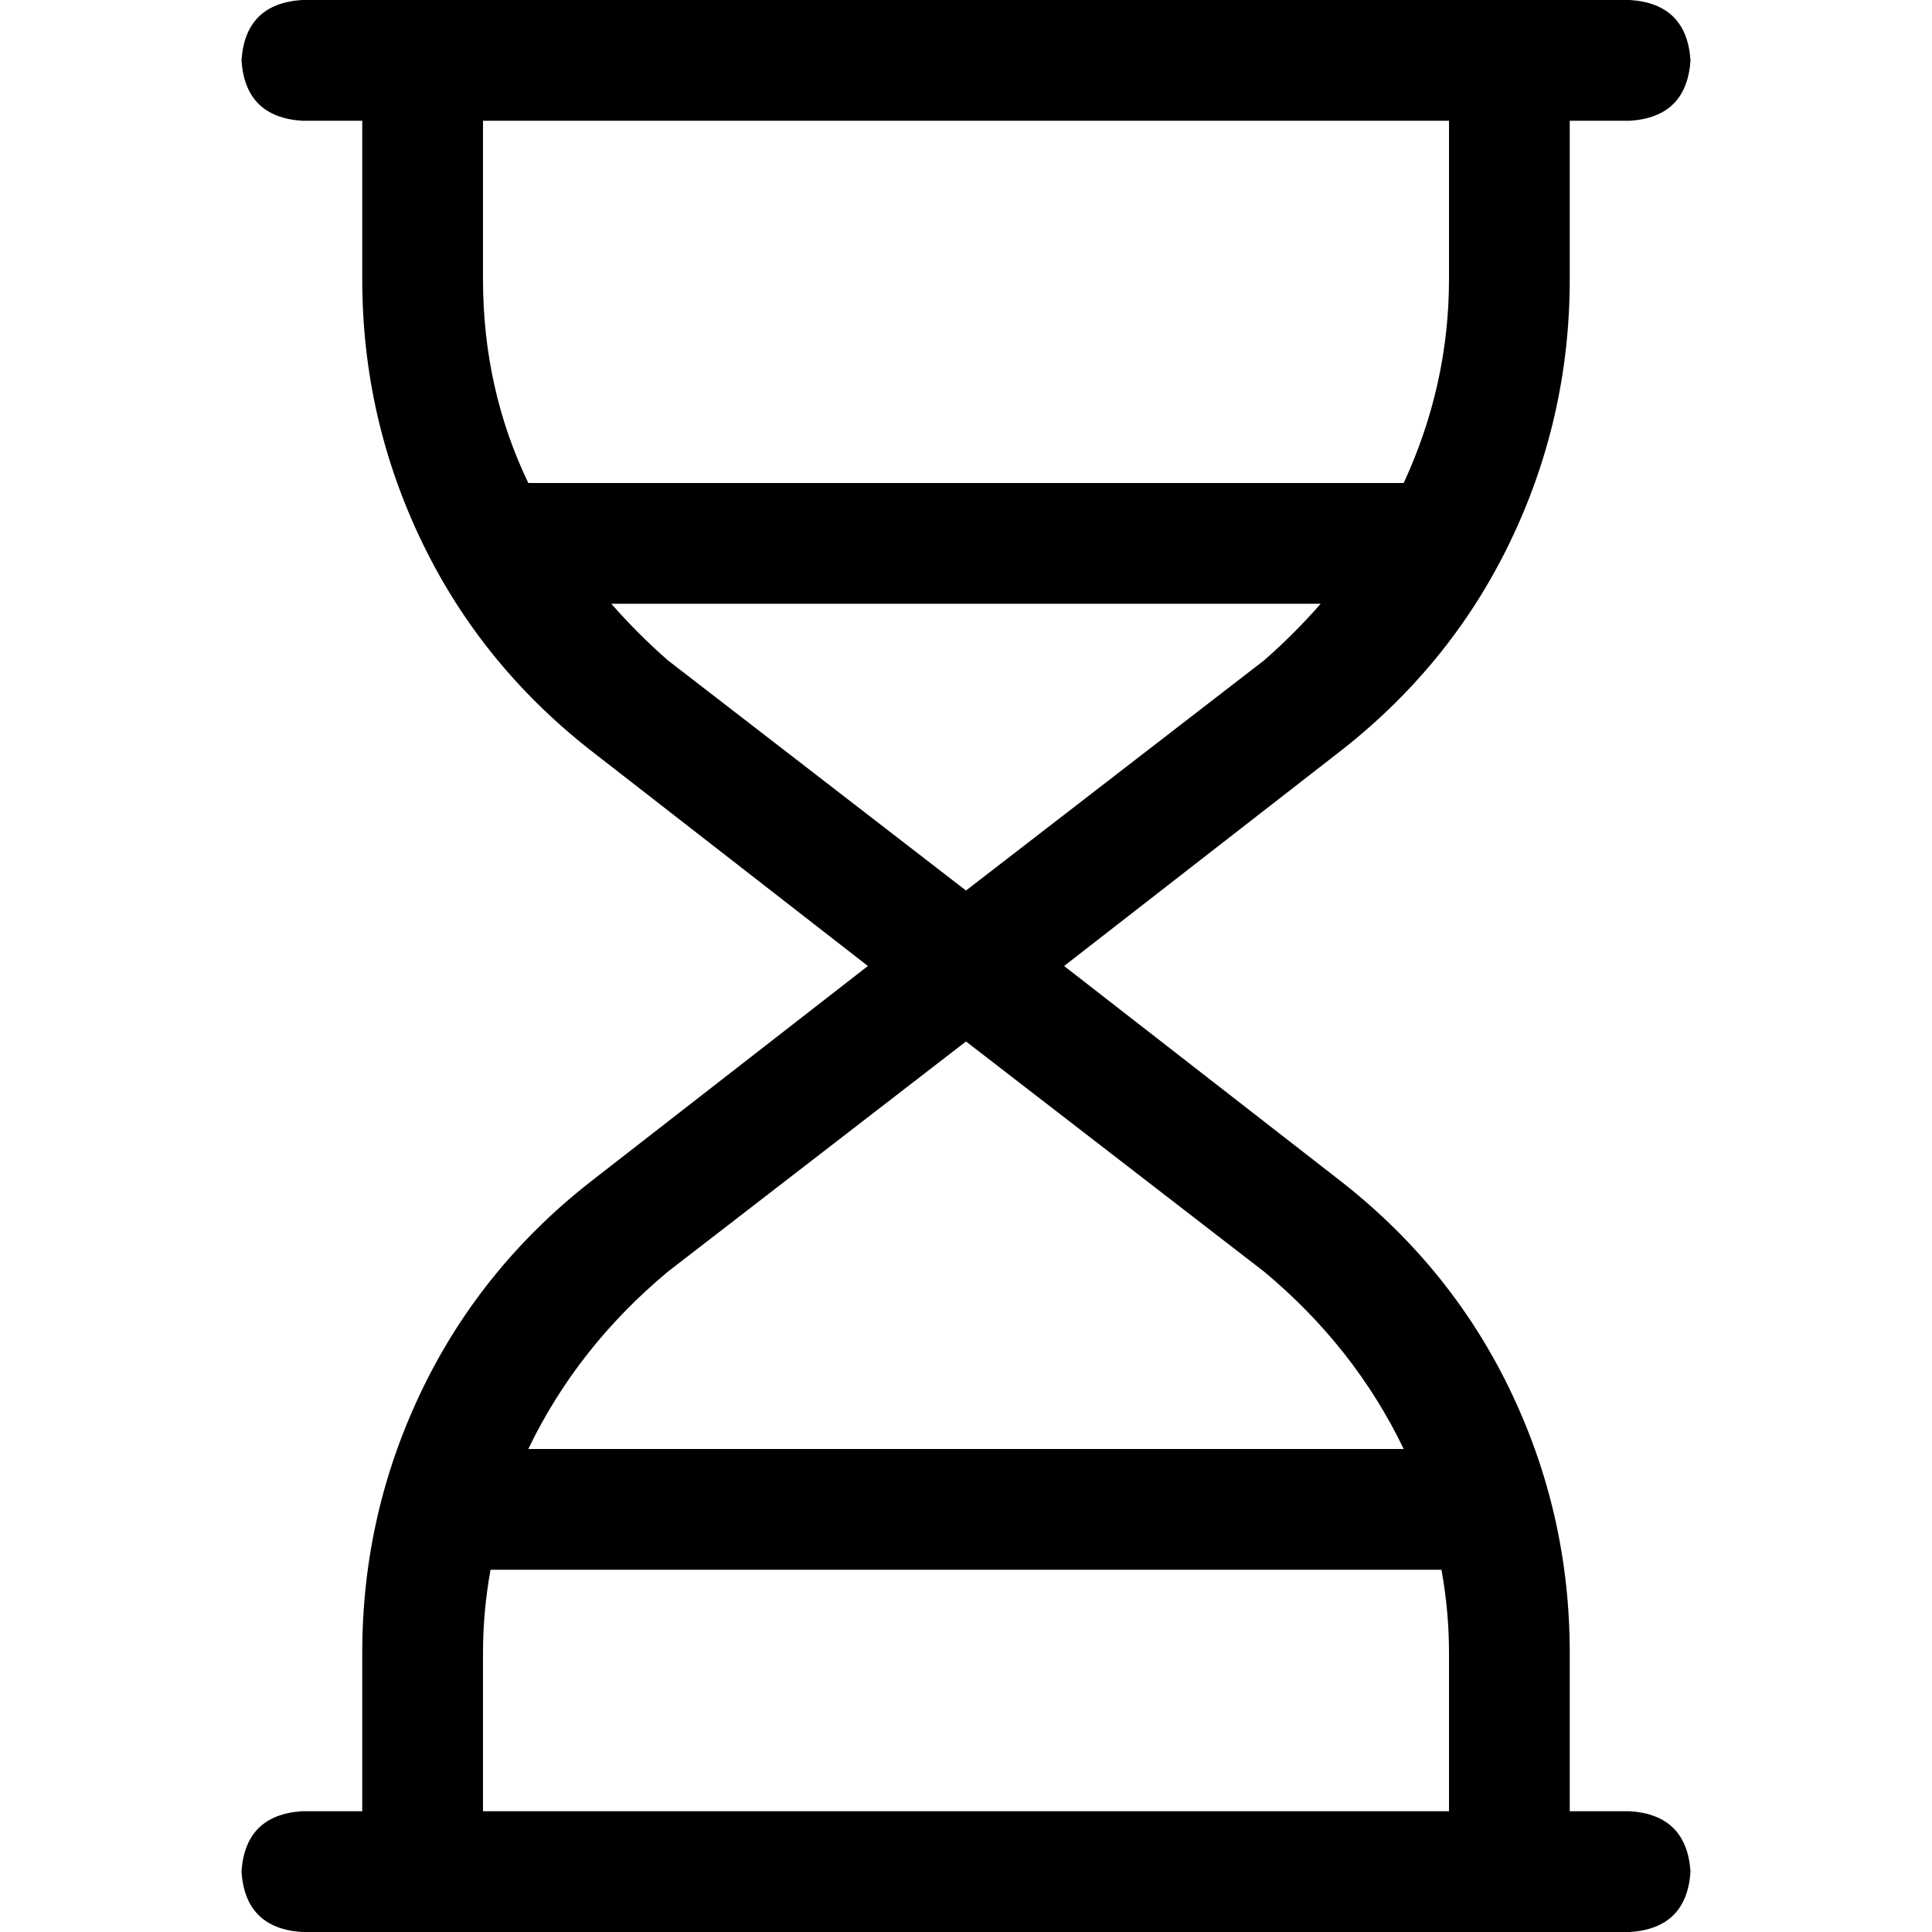 <svg xmlns="http://www.w3.org/2000/svg" viewBox="0 0 512 512">
  <path d="M 80 512 Q 65 511 64 496 Q 65 481 80 480 L 96 480 L 96 480 L 96 438 L 96 438 Q 96 401 112 368 Q 128 335 158 312 L 230 256 L 230 256 L 158 200 L 158 200 Q 128 177 112 144 Q 96 111 96 74 L 96 32 L 96 32 L 80 32 L 80 32 Q 65 31 64 16 Q 65 1 80 0 L 112 0 L 432 0 Q 447 1 448 16 Q 447 31 432 32 L 416 32 L 416 32 L 416 74 L 416 74 Q 416 111 400 144 Q 384 177 354 200 L 282 256 L 282 256 L 354 312 L 354 312 Q 384 335 400 368 Q 416 401 416 438 L 416 480 L 416 480 L 432 480 L 432 480 Q 447 481 448 496 Q 447 511 432 512 L 400 512 L 80 512 Z M 384 480 L 384 438 L 384 480 L 384 438 Q 384 427 382 416 L 130 416 L 130 416 Q 128 427 128 438 L 128 480 L 128 480 L 384 480 L 384 480 Z M 177 337 Q 153 357 140 384 L 372 384 L 372 384 Q 359 357 335 337 L 256 276 L 256 276 L 177 337 L 177 337 Z M 256 236 L 335 175 L 256 236 L 335 175 Q 343 168 350 160 L 162 160 L 162 160 Q 169 168 177 175 L 256 236 L 256 236 Z M 372 128 Q 384 102 384 74 L 384 32 L 384 32 L 128 32 L 128 32 L 128 74 L 128 74 Q 128 103 140 128 L 372 128 L 372 128 Z" />
</svg>